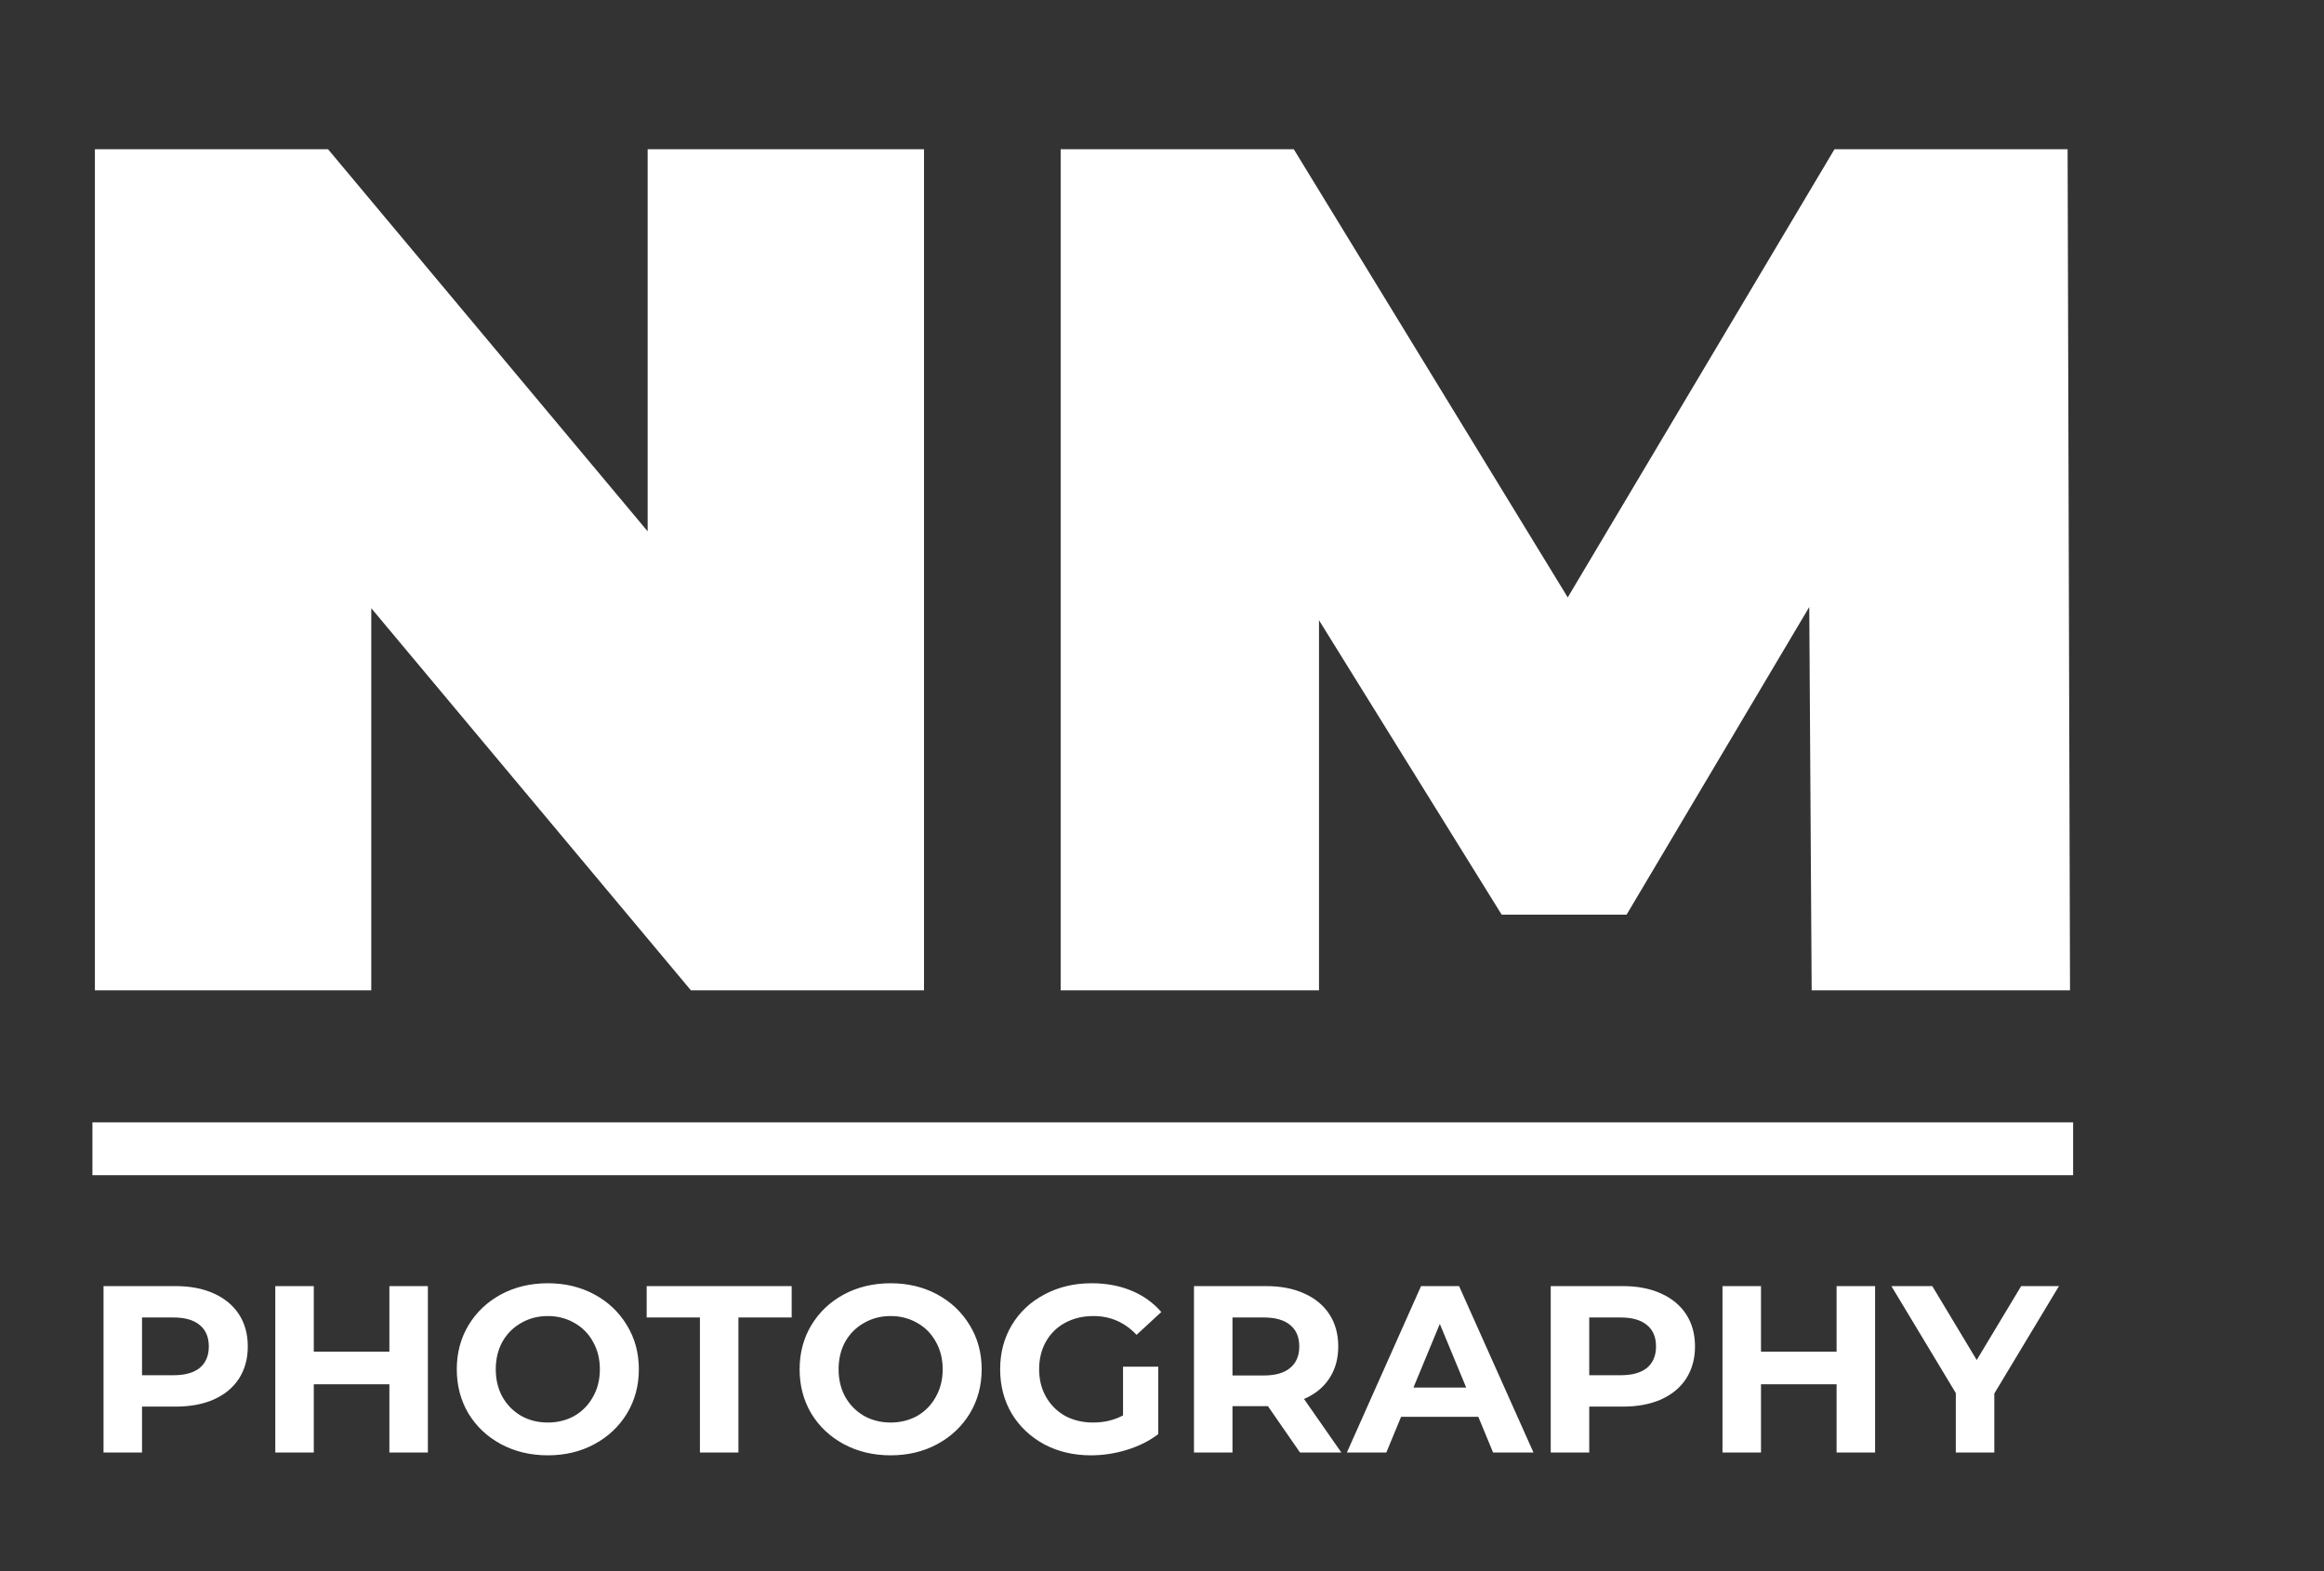 <svg width="176" height="119" viewBox="0 0 176 119" fill="none" xmlns="http://www.w3.org/2000/svg">
<rect x="0" y="0" width="176" height="119" fill="#333333" stroke="none"/>
<path d="M69.977 11.3V75H52.323L28.117 46.062V75H7.187V11.3H24.841L49.047 40.238V11.3H69.977ZM137.2 75L137.018 45.971L123.186 69.267H113.722L99.89 46.972V75H80.325V11.3H97.979L118.727 45.243L138.929 11.3H156.583L156.765 75H137.2Z" fill="white"/>
<path d="M13.294 97.4C14.41 97.4 15.376 97.586 16.192 97.958C17.02 98.33 17.656 98.858 18.1 99.542C18.544 100.226 18.766 101.036 18.766 101.972C18.766 102.896 18.544 103.706 18.1 104.402C17.656 105.086 17.02 105.614 16.192 105.986C15.376 106.346 14.41 106.526 13.294 106.526H10.756V110H7.84V97.4H13.294ZM13.132 104.15C14.008 104.15 14.674 103.964 15.13 103.592C15.586 103.208 15.814 102.668 15.814 101.972C15.814 101.264 15.586 100.724 15.13 100.352C14.674 99.968 14.008 99.776 13.132 99.776H10.756V104.15H13.132ZM32.404 97.4V110H29.488V104.834H23.764V110H20.848V97.4H23.764V102.368H29.488V97.4H32.404ZM41.487 110.216C40.179 110.216 38.997 109.934 37.941 109.37C36.897 108.806 36.075 108.032 35.475 107.048C34.887 106.052 34.593 104.936 34.593 103.7C34.593 102.464 34.887 101.354 35.475 100.37C36.075 99.374 36.897 98.594 37.941 98.03C38.997 97.466 40.179 97.184 41.487 97.184C42.795 97.184 43.971 97.466 45.015 98.03C46.059 98.594 46.881 99.374 47.481 100.37C48.081 101.354 48.381 102.464 48.381 103.7C48.381 104.936 48.081 106.052 47.481 107.048C46.881 108.032 46.059 108.806 45.015 109.37C43.971 109.934 42.795 110.216 41.487 110.216ZM41.487 107.732C42.231 107.732 42.903 107.564 43.503 107.228C44.103 106.88 44.571 106.4 44.907 105.788C45.255 105.176 45.429 104.48 45.429 103.7C45.429 102.92 45.255 102.224 44.907 101.612C44.571 101 44.103 100.526 43.503 100.19C42.903 99.842 42.231 99.668 41.487 99.668C40.743 99.668 40.071 99.842 39.471 100.19C38.871 100.526 38.397 101 38.049 101.612C37.713 102.224 37.545 102.92 37.545 103.7C37.545 104.48 37.713 105.176 38.049 105.788C38.397 106.4 38.871 106.88 39.471 107.228C40.071 107.564 40.743 107.732 41.487 107.732ZM53.006 99.776H48.974V97.4H59.954V99.776H55.922V110H53.006V99.776ZM67.45 110.216C66.141 110.216 64.96 109.934 63.904 109.37C62.859 108.806 62.038 108.032 61.438 107.048C60.849 106.052 60.556 104.936 60.556 103.7C60.556 102.464 60.849 101.354 61.438 100.37C62.038 99.374 62.859 98.594 63.904 98.03C64.96 97.466 66.141 97.184 67.45 97.184C68.757 97.184 69.933 97.466 70.978 98.03C72.022 98.594 72.844 99.374 73.444 100.37C74.043 101.354 74.344 102.464 74.344 103.7C74.344 104.936 74.043 106.052 73.444 107.048C72.844 108.032 72.022 108.806 70.978 109.37C69.933 109.934 68.757 110.216 67.45 110.216ZM67.45 107.732C68.194 107.732 68.865 107.564 69.466 107.228C70.066 106.88 70.534 106.4 70.87 105.788C71.218 105.176 71.391 104.48 71.391 103.7C71.391 102.92 71.218 102.224 70.87 101.612C70.534 101 70.066 100.526 69.466 100.19C68.865 99.842 68.194 99.668 67.45 99.668C66.706 99.668 66.034 99.842 65.433 100.19C64.834 100.526 64.359 101 64.011 101.612C63.675 102.224 63.508 102.92 63.508 103.7C63.508 104.48 63.675 105.176 64.011 105.788C64.359 106.4 64.834 106.88 65.433 107.228C66.034 107.564 66.706 107.732 67.45 107.732ZM85.049 103.502H87.713V108.614C87.029 109.13 86.237 109.526 85.337 109.802C84.437 110.078 83.531 110.216 82.619 110.216C81.311 110.216 80.135 109.94 79.091 109.388C78.047 108.824 77.225 108.05 76.625 107.066C76.037 106.07 75.743 104.948 75.743 103.7C75.743 102.452 76.037 101.336 76.625 100.352C77.225 99.356 78.053 98.582 79.109 98.03C80.165 97.466 81.353 97.184 82.673 97.184C83.777 97.184 84.779 97.37 85.679 97.742C86.579 98.114 87.335 98.654 87.947 99.362L86.075 101.09C85.175 100.142 84.089 99.668 82.817 99.668C82.013 99.668 81.299 99.836 80.675 100.172C80.051 100.508 79.565 100.982 79.217 101.594C78.869 102.206 78.695 102.908 78.695 103.7C78.695 104.48 78.869 105.176 79.217 105.788C79.565 106.4 80.045 106.88 80.657 107.228C81.281 107.564 81.989 107.732 82.781 107.732C83.621 107.732 84.377 107.552 85.049 107.192V103.502ZM98.45 110L96.02 106.49H95.876H93.338V110H90.422V97.4H95.876C96.992 97.4 97.958 97.586 98.774 97.958C99.602 98.33 100.238 98.858 100.682 99.542C101.126 100.226 101.348 101.036 101.348 101.972C101.348 102.908 101.12 103.718 100.664 104.402C100.22 105.074 99.584 105.59 98.756 105.95L101.582 110H98.45ZM98.396 101.972C98.396 101.264 98.168 100.724 97.712 100.352C97.256 99.968 96.59 99.776 95.714 99.776H93.338V104.168H95.714C96.59 104.168 97.256 103.976 97.712 103.592C98.168 103.208 98.396 102.668 98.396 101.972ZM111.956 107.3H106.106L104.99 110H102.002L107.618 97.4H110.498L116.132 110H113.072L111.956 107.3ZM111.038 105.086L109.04 100.262L107.042 105.086H111.038ZM122.893 97.4C124.009 97.4 124.975 97.586 125.791 97.958C126.619 98.33 127.255 98.858 127.699 99.542C128.143 100.226 128.365 101.036 128.365 101.972C128.365 102.896 128.143 103.706 127.699 104.402C127.255 105.086 126.619 105.614 125.791 105.986C124.975 106.346 124.009 106.526 122.893 106.526H120.355V110H117.439V97.4H122.893ZM122.731 104.15C123.607 104.15 124.273 103.964 124.729 103.592C125.185 103.208 125.413 102.668 125.413 101.972C125.413 101.264 125.185 100.724 124.729 100.352C124.273 99.968 123.607 99.776 122.731 99.776H120.355V104.15H122.731ZM142.003 97.4V110H139.087V104.834H133.363V110H130.447V97.4H133.363V102.368H139.087V97.4H142.003ZM151.032 105.536V110H148.116V105.5L143.238 97.4H146.334L149.7 102.998L153.066 97.4H155.928L151.032 105.536Z" fill="white"/>
<rect x="7" y="85" width="150" height="4" fill="white"/>
</svg>
